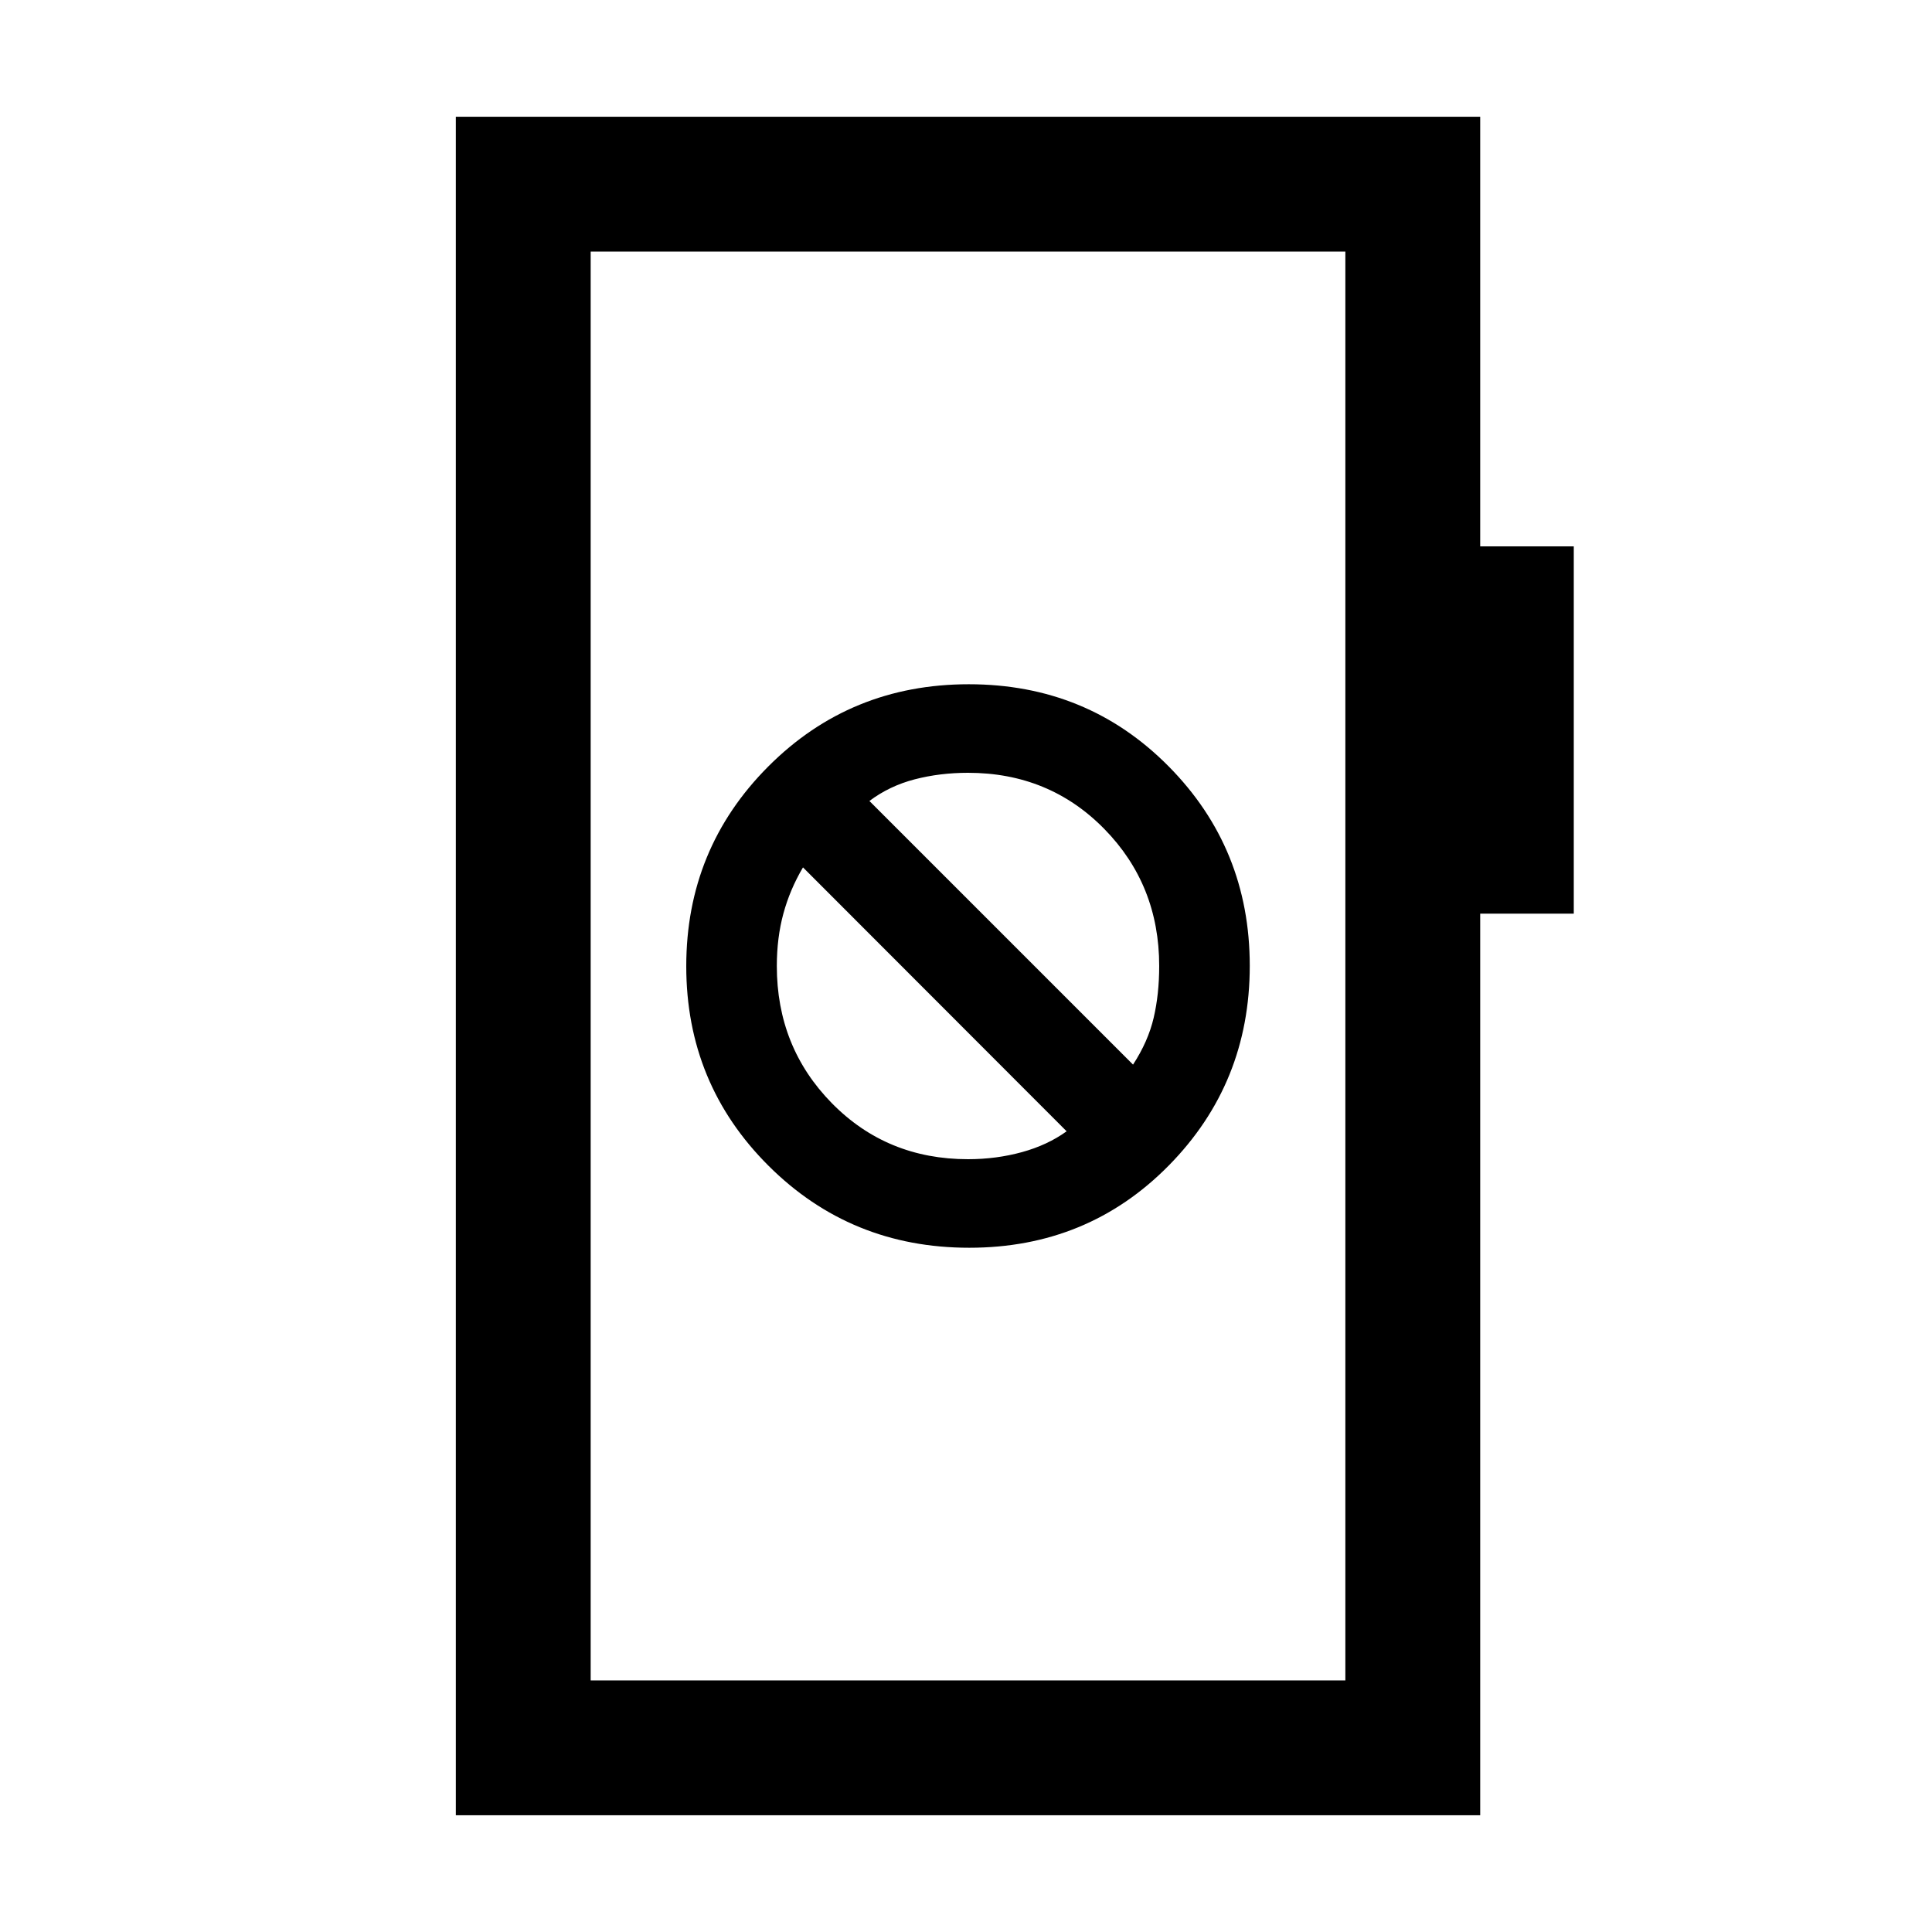 <svg xmlns="http://www.w3.org/2000/svg" height="20" viewBox="0 -960 960 960" width="20"><path d="M481.61-340q58.89 0 99.14-40.86Q621-421.71 621-480.11q0-58.39-40.36-99.14Q540.29-620 481.39-620q-58.89 0-99.64 40.86Q341-538.29 341-479.89q0 58.39 40.86 99.14Q422.71-340 481.61-340Zm-.61-44q-40.32 0-67.66-27.84Q386-439.68 386-480q0-14 3.25-26t9.75-23l131 131.13q-9.5 6.87-22.25 10.37Q495-384 481-384Zm82-47L432-562q10-7.5 22.5-10.75T481-576q40.32 0 67.66 27.84Q576-520.32 576-480q0 14-2.75 25.75T563-431ZM226.5-58v-844h509v213.5H782V-506h-46.5v448h-509Zm67-67h375v-710h-375v710Zm0 0v-710 710Z"/></svg>